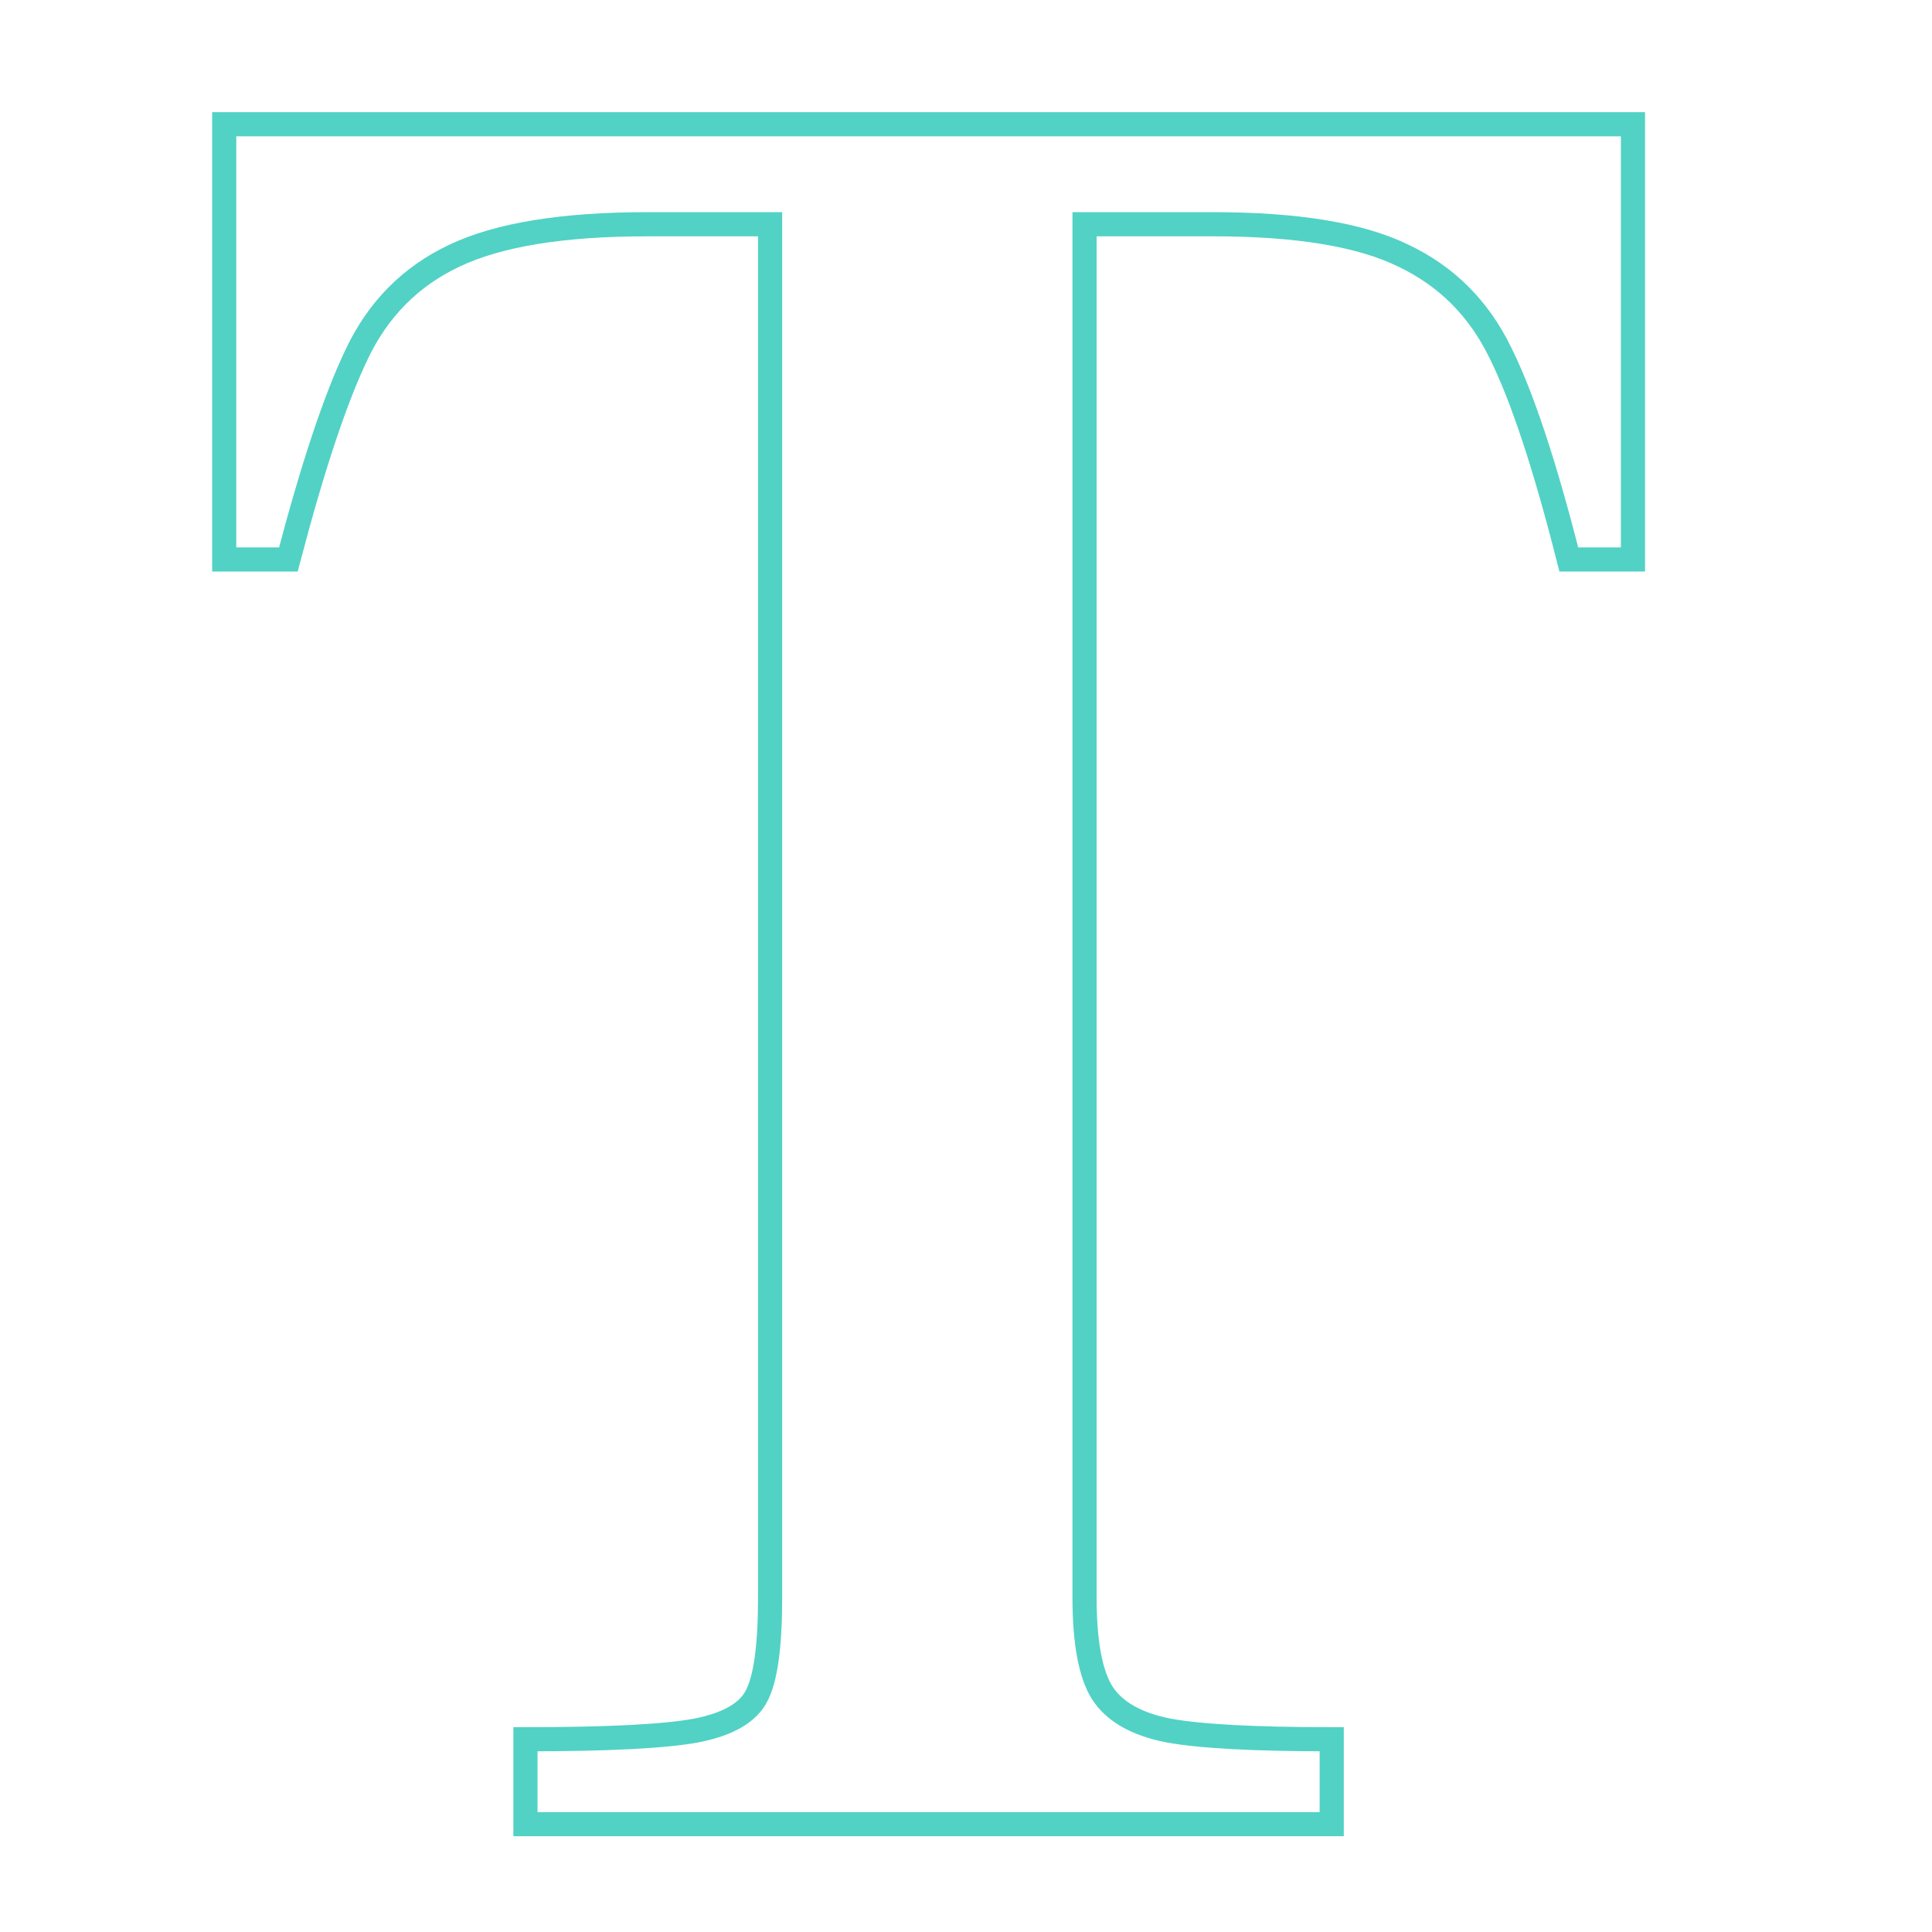 <svg xmlns="http://www.w3.org/2000/svg" xmlns:xlink="http://www.w3.org/1999/xlink" width="375" viewBox="0 0 375 375" height="375" version="1.0"><defs><clipPath id="d"><path d="M 0.48 0 L 300 0 L 300 375 L 0.48 375 Z M 0.48 0"/></clipPath><clipPath id="c"><path d="M0 0H300V375H0z"/></clipPath><filter x="0%" y="0%" width="100%" xmlns:xlink="http://www.w3.org/1999/xlink" xlink:type="simple" xlink:actuate="onLoad" height="100%" id="a" xlink:show="other"><feColorMatrix values="0 0 0 0 1 0 0 0 0 1 0 0 0 0 1 0 0 0 1 0" color-interpolation-filters="sRGB"/></filter><mask id="b"><g filter="url(#a)"><path fill-opacity=".749" d="M-37.5 -37.5H412.5V412.5H-37.5z"/></g></mask></defs><g mask="url(#b)"><g><g clip-path="url(#c)" transform="translate(30)"><g clip-path="url(#d)"><path transform="matrix(.75 0 0 .75 3.511 -151.429)" fill="none" d="M 91.308 652.025 C 112.683 652.025 127.438 651.27 135.579 649.749 C 143.823 648.119 149.032 645.082 151.204 640.635 C 153.48 636.187 154.62 627.775 154.62 615.405 L 154.62 259.942 L 122.719 259.942 C 100.912 259.942 84.308 262.655 72.917 268.077 C 61.631 273.395 53.224 281.858 47.688 293.468 C 42.157 304.973 36.24 322.713 29.948 346.692 L 13.344 346.692 L 13.344 234.062 L 377.928 234.062 L 377.928 346.692 L 361.323 346.692 C 355.141 322.28 349.224 304.431 343.584 293.145 C 338.053 281.749 329.693 273.395 318.521 268.077 C 307.454 262.655 291.068 259.942 269.365 259.942 L 236 259.942 L 236 615.405 C 236 626.911 237.521 635.098 240.558 639.984 C 243.704 644.864 249.402 648.119 257.646 649.749 C 265.891 651.27 280 652.025 299.964 652.025 L 299.964 673.999 L 91.308 673.999 Z M 91.308 652.025" stroke="#17C3B2" stroke-width="6.25"/></g></g></g></g></svg>